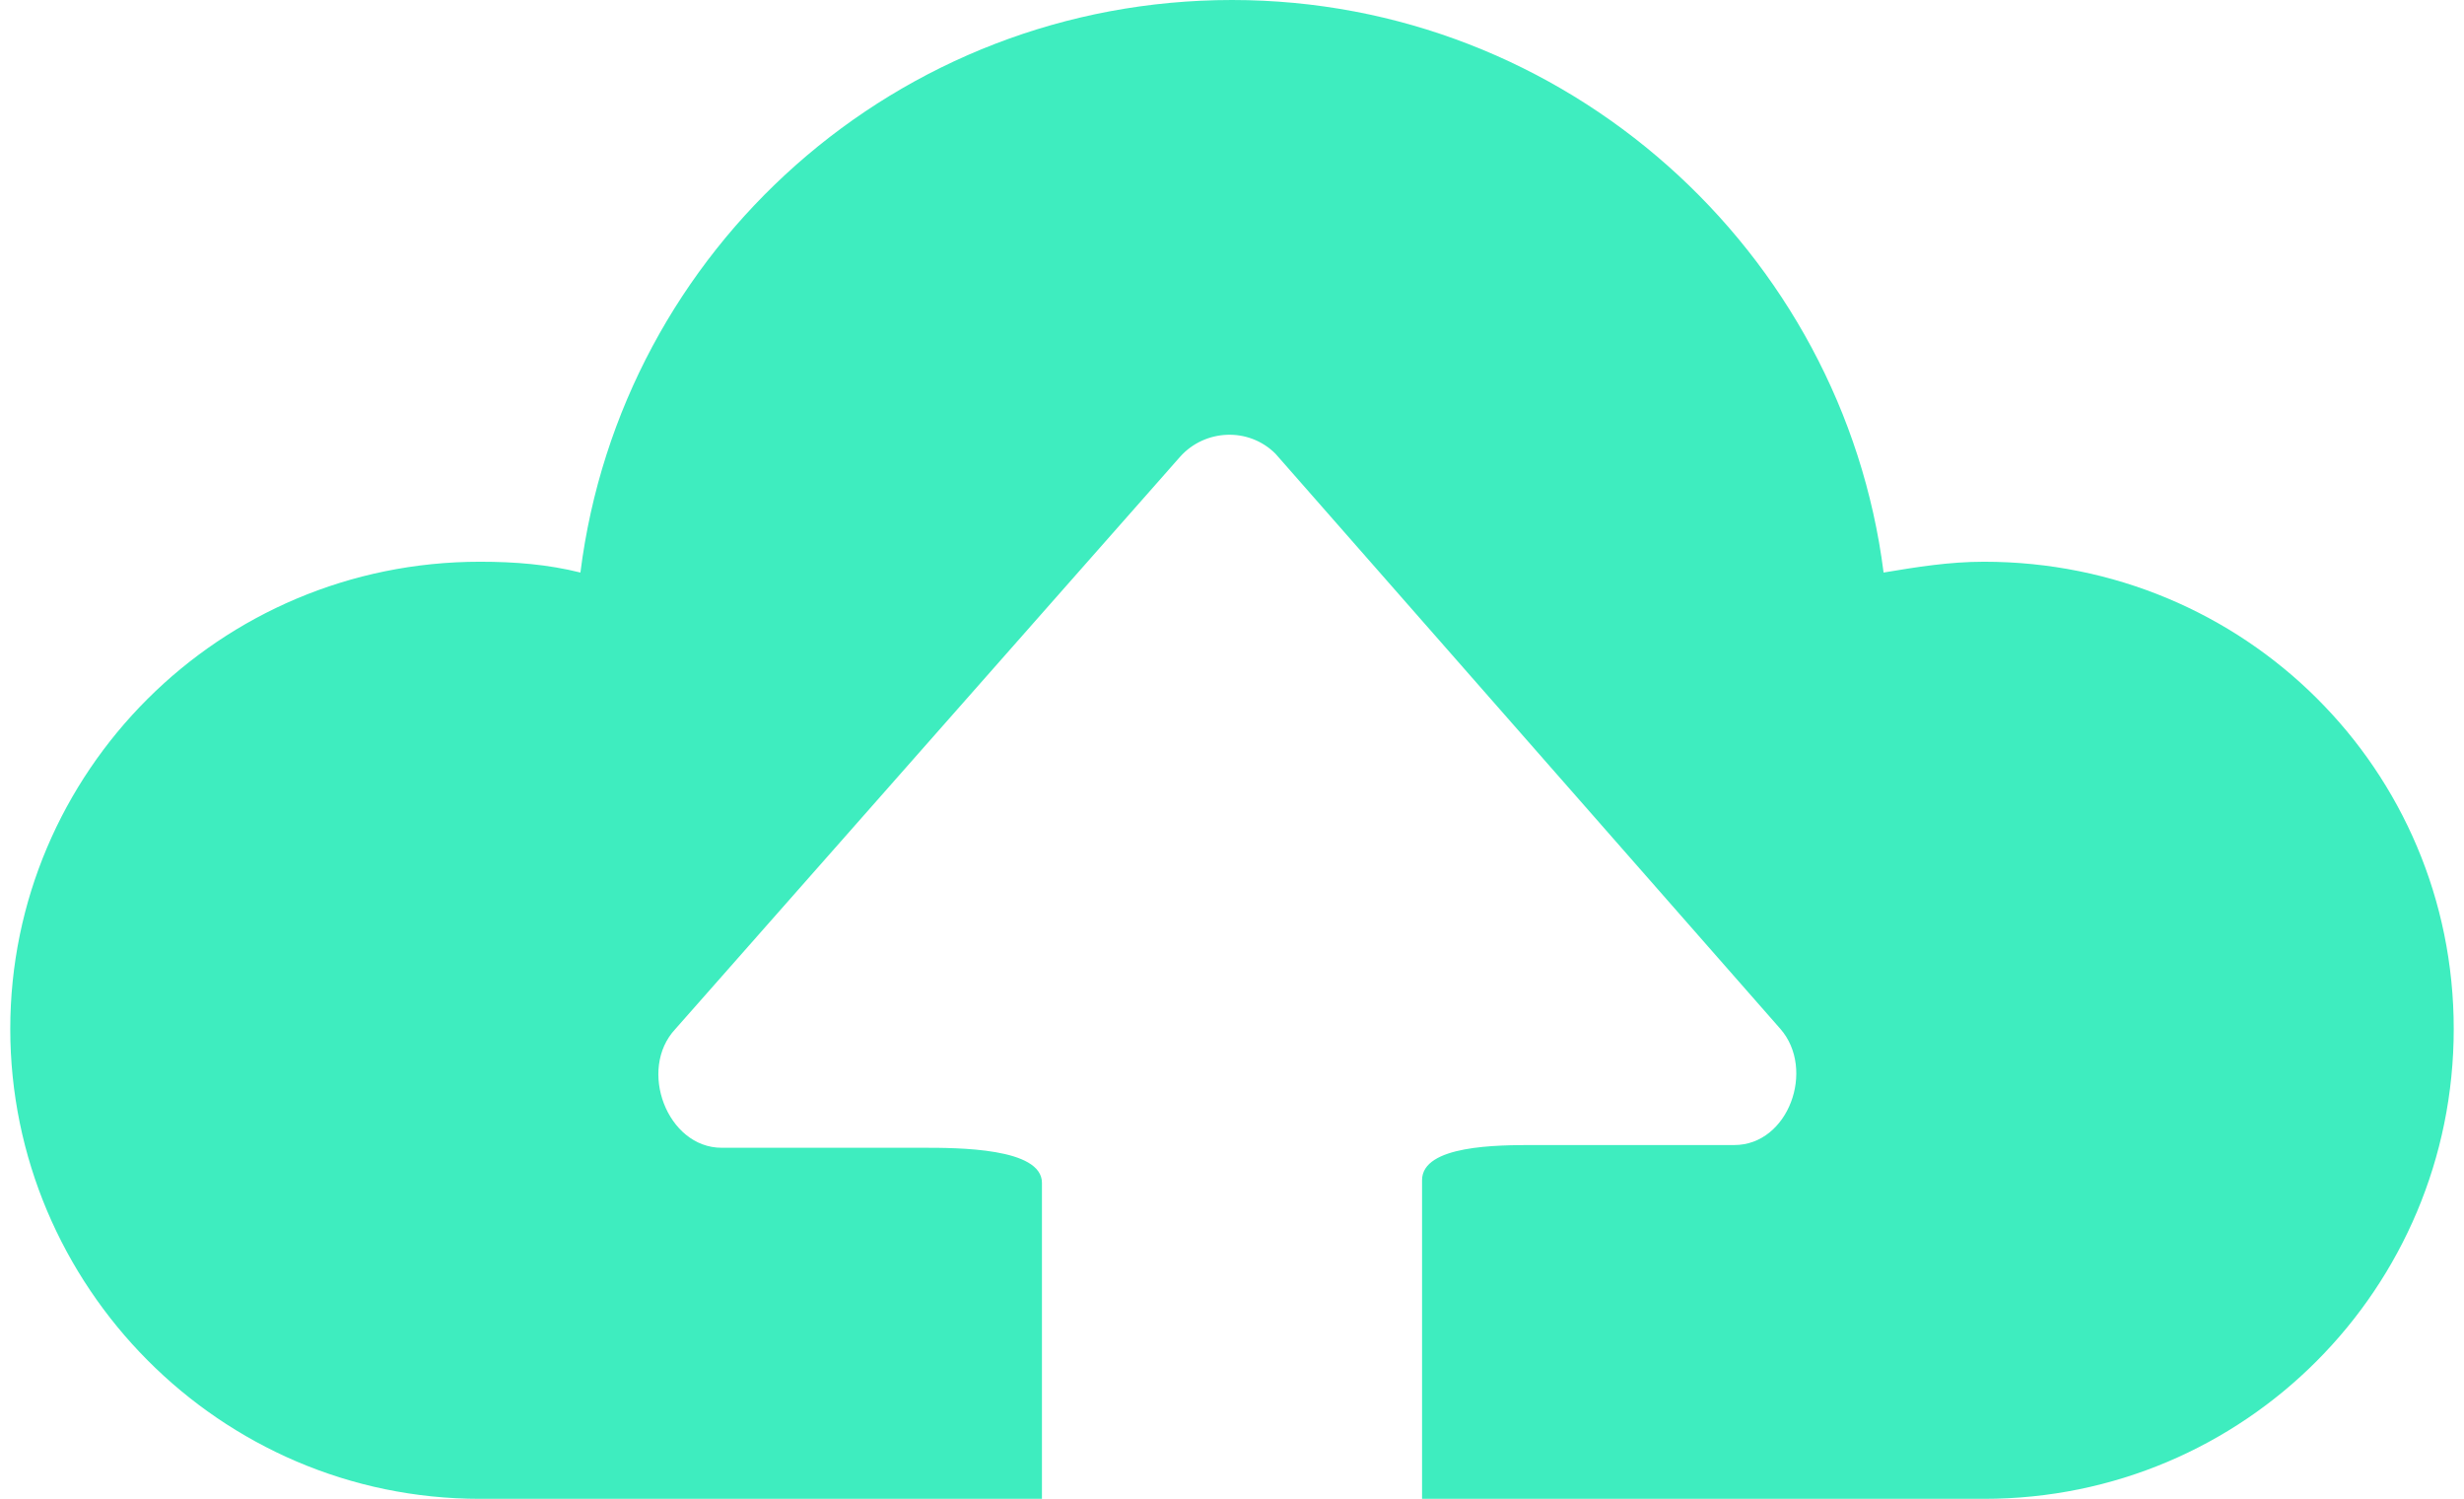 <?xml version="1.0" encoding="UTF-8"?>
<svg width="120px" height="73px" viewBox="0 0 120 73" version="1.1" xmlns="http://www.w3.org/2000/svg" xmlns:xlink="http://www.w3.org/1999/xlink">
    <!-- Generator: Sketch 58 (84663) - https://sketch.com -->
    <title>noun_Upload_97261</title>
    <desc>Created with Sketch.</desc>
    <g id="desktop" stroke="none" stroke-width="1" fill="none" fill-rule="evenodd">
        <g id="2.1.image-upload-hover" transform="translate(-659, -360)" fill="#3EEDBF" fill-rule="nonzero">
            <g id="noun_Upload_97261" transform="translate(659.5, 360)">
                <path d="M96.126,27.359 C94.407,27.359 92.82,27.622 91.233,27.885 C89.25,12.232 75.763,0 59.5,0 C43.237,0 29.75,12.101 27.767,27.885 C26.18,27.49 24.593,27.359 22.874,27.359 C10.181,27.359 0,37.618 0,50.114 C0,62.609 10.181,73 22.874,73 L50.244,73 L50.244,57.611 C50.244,55.901 46.146,55.901 44.427,55.901 L34.642,55.901 C31.998,55.901 30.543,52.086 32.394,50.114 L56.988,22.229 C58.178,20.914 60.293,20.782 61.616,22.097 L86.209,50.114 C87.928,52.086 86.606,55.769 83.961,55.769 L74.177,55.769 C72.458,55.769 68.756,55.769 68.756,57.479 L68.756,73 L96.126,73 C108.819,73 119,62.741 119,50.114 C119,37.486 108.819,27.359 96.126,27.359 Z" id="Path"></path>
            </g>
        </g>
    </g>
</svg>